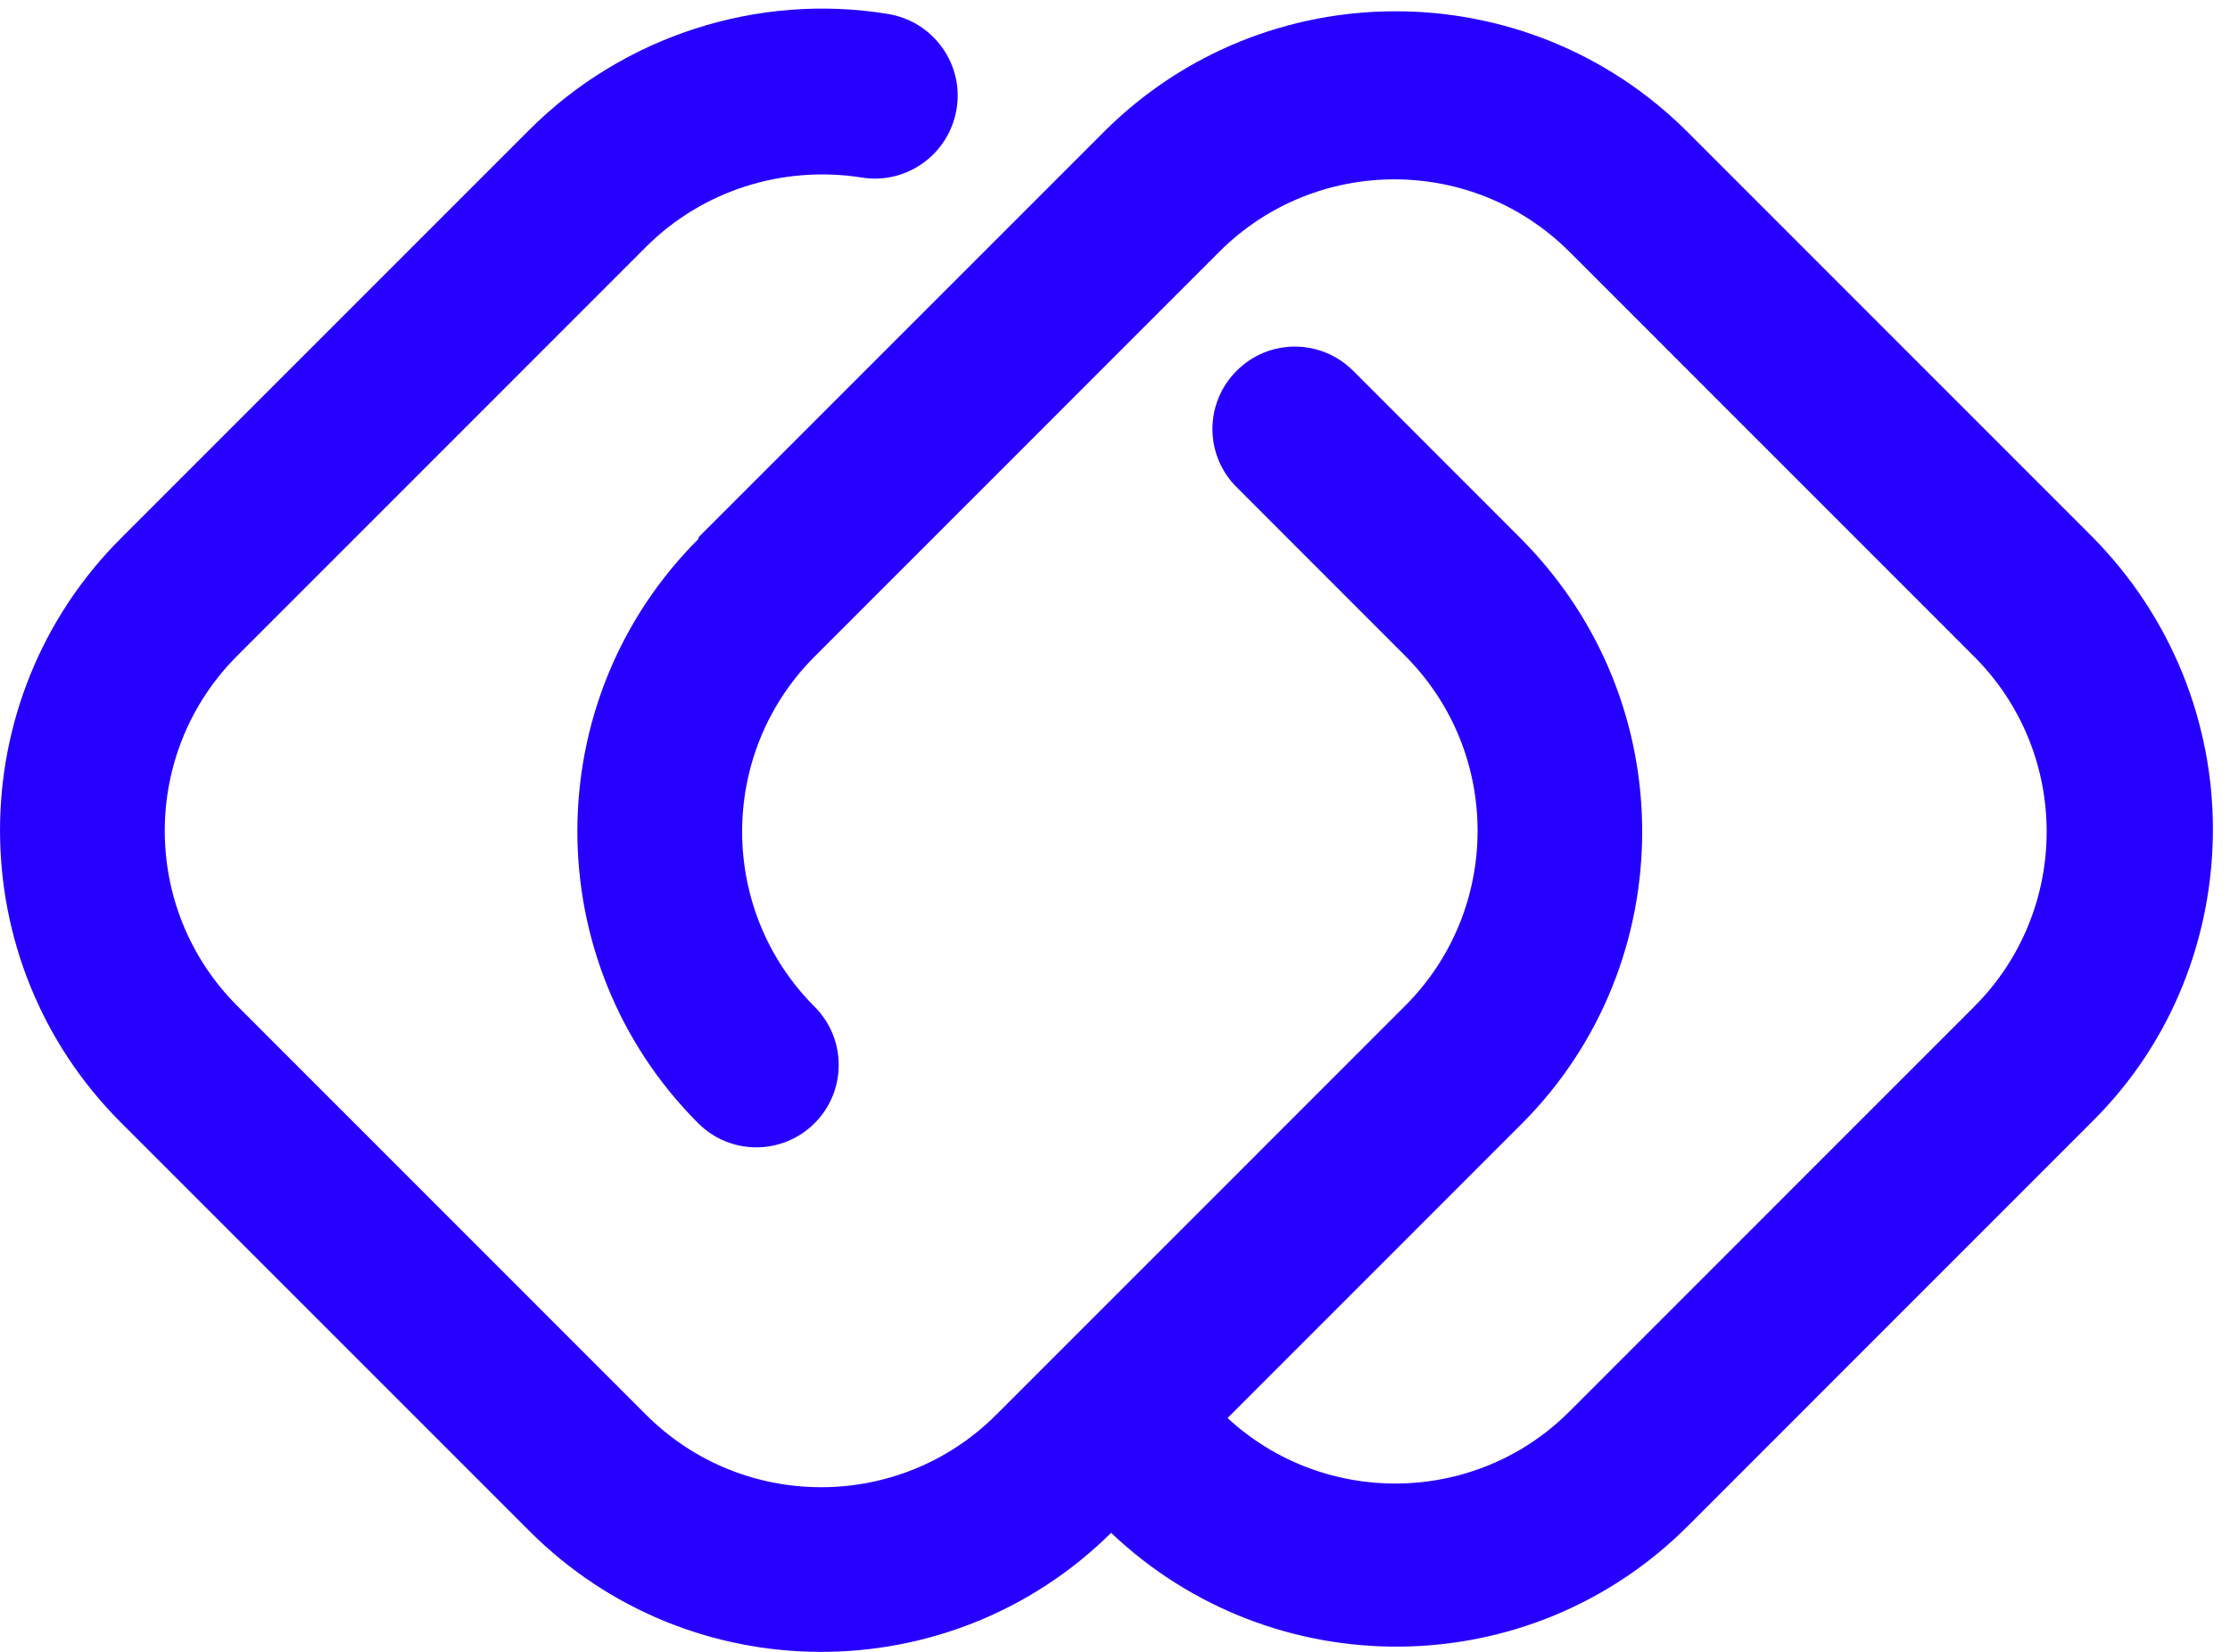<svg width="27" height="20" viewBox="0 0 27 20" fill="none" xmlns="http://www.w3.org/2000/svg">
<path d="M8.453 6.529C6.503 8.479 6.503 11.649 8.453 13.599C8.842 13.989 9.473 13.989 9.863 13.599C10.252 13.209 10.252 12.579 9.863 12.189C8.693 11.019 8.693 9.119 9.863 7.949L14.762 3.049C15.932 1.879 17.832 1.879 19.003 3.049L23.902 7.949C25.073 9.119 25.073 11.019 23.902 12.189L19.003 17.089C17.863 18.229 16.032 18.249 14.863 17.169L18.422 13.609C19.392 12.639 19.883 11.359 19.883 10.069C19.883 8.779 19.392 7.509 18.422 6.529L16.383 4.489C15.992 4.099 15.363 4.099 14.973 4.489C14.582 4.879 14.582 5.509 14.973 5.899L17.012 7.939C18.183 9.109 18.183 11.009 17.012 12.179L12.062 17.129C10.893 18.299 8.992 18.299 7.822 17.129L2.873 12.179C1.702 11.009 1.702 9.109 2.873 7.939L7.822 2.989C8.502 2.309 9.473 1.999 10.432 2.149C10.973 2.239 11.492 1.869 11.582 1.319C11.672 0.779 11.303 0.259 10.752 0.169C9.172 -0.091 7.543 0.439 6.412 1.569L1.462 6.519C-0.487 8.469 -0.487 11.639 1.462 13.589L6.412 18.539C8.352 20.479 11.502 20.489 13.453 18.559C15.412 20.419 18.512 20.399 20.433 18.479L25.332 13.579C26.312 12.609 26.793 11.319 26.793 10.039C26.793 8.759 26.302 7.479 25.332 6.499L20.433 1.599C18.483 -0.351 15.312 -0.351 13.363 1.599L8.463 6.499L8.453 6.529Z" fill="#2600FF"/>
</svg>
